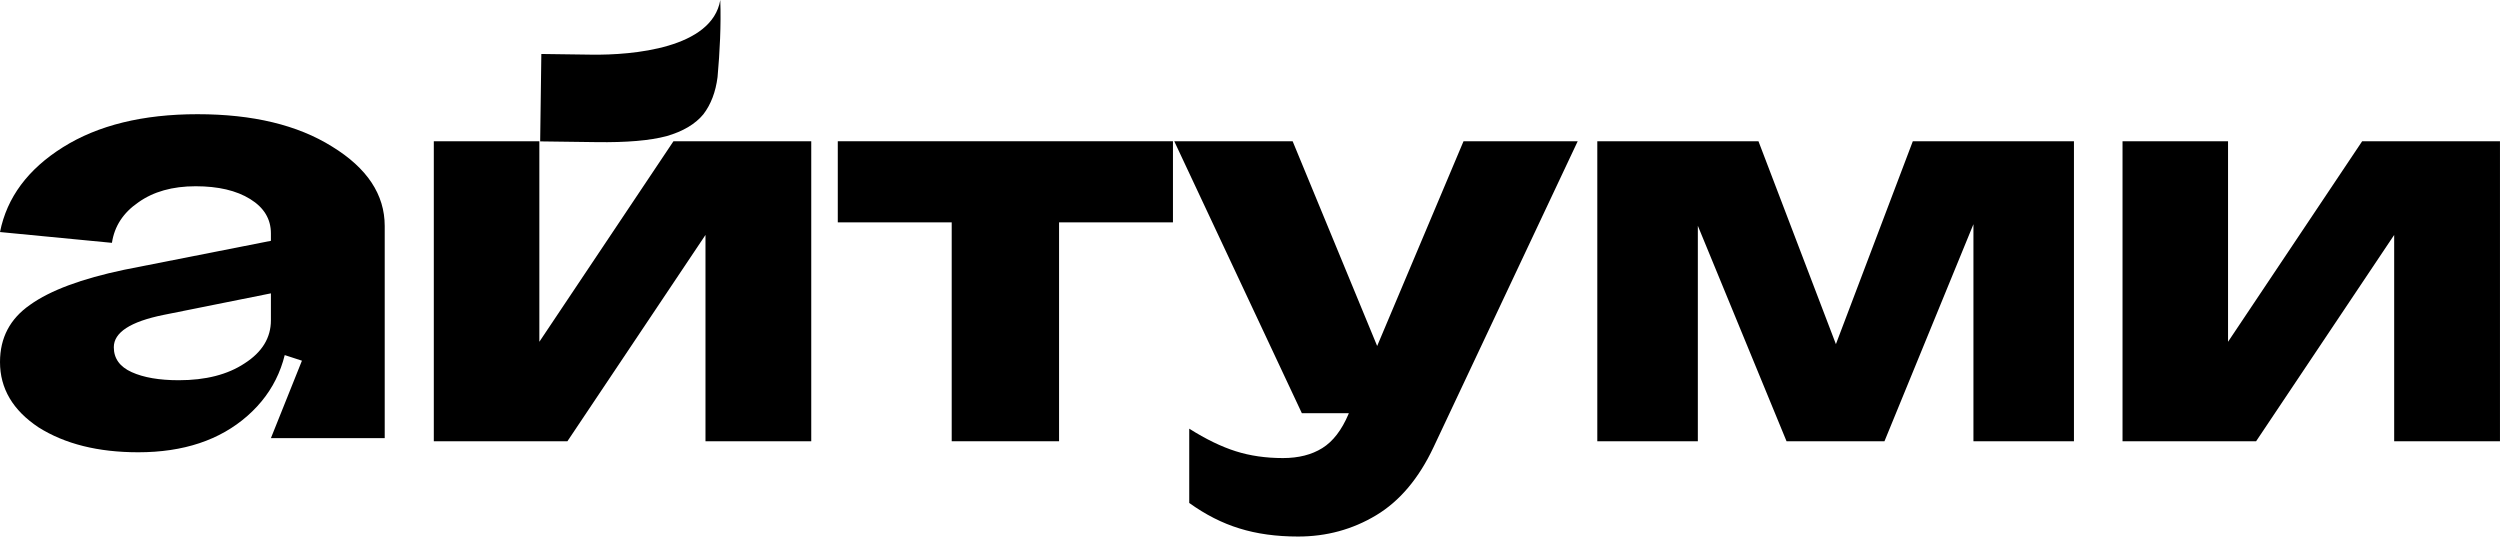 <svg width="88" height="19" viewBox="0 0 88 19" fill="none" xmlns="http://www.w3.org/2000/svg">
<path d="M4.006 12.222C4.006 12.617 4.216 12.91 4.635 13.099C5.055 13.289 5.607 13.384 6.291 13.384C7.24 13.384 8.013 13.186 8.609 12.791C9.227 12.396 9.536 11.89 9.536 11.274H10.165C10.165 12.665 9.679 13.787 8.708 14.64C7.737 15.494 6.456 15.92 4.867 15.92C3.454 15.92 2.285 15.628 1.357 15.043C0.453 14.443 0 13.676 0 12.744C0 11.89 0.353 11.219 1.06 10.729C1.766 10.223 2.87 9.812 4.37 9.496L9.536 8.477V10.326L5.761 11.084C4.591 11.321 4.006 11.701 4.006 12.222ZM13.542 15.422H9.536L10.628 12.696L9.536 12.341V8.216C9.536 7.71 9.293 7.307 8.807 7.007C8.322 6.706 7.681 6.556 6.887 6.556C6.07 6.556 5.397 6.746 4.867 7.125C4.337 7.489 4.028 7.963 3.94 8.548L0 8.168C0.243 6.951 0.982 5.956 2.218 5.181C3.454 4.407 5.033 4.02 6.953 4.02C8.896 4.02 10.474 4.399 11.688 5.158C12.924 5.916 13.542 6.849 13.542 7.955V15.422Z" fill="black"/>
<path d="M29.49 4.972H41.288V7.827H37.279V15.532H33.5V7.827H29.49V4.972Z" fill="black"/>
<path d="M51.516 4.972H55.535L50.463 15.736C49.945 16.838 49.271 17.639 48.439 18.138C47.608 18.637 46.693 18.886 45.695 18.886C44.925 18.886 44.236 18.791 43.626 18.6C43.022 18.415 42.434 18.116 41.861 17.704V15.089C42.446 15.459 42.991 15.723 43.496 15.883C44.002 16.044 44.556 16.124 45.16 16.124C45.708 16.124 46.17 16.007 46.545 15.773C46.921 15.539 47.229 15.138 47.469 14.572L47.478 14.544H45.825L41.334 4.972H45.501L48.476 12.179L51.516 4.972Z" fill="black"/>
<path d="M64.624 12.114L67.331 4.972H73.003V15.532H69.465V7.892L66.333 15.532H62.886L59.764 7.947V15.532H56.225V4.972H61.898L64.624 12.114Z" fill="black"/>
<path d="M78.427 12.031L83.148 4.972H87.999V15.532H84.275V8.27L79.415 15.532H74.713V4.972H78.427V12.031Z" fill="black"/>
<path d="M20.828 1.924C22.269 1.943 25.067 1.702 25.354 0C25.385 0.893 25.337 1.825 25.258 2.712C25.191 3.237 25.025 3.674 24.76 4.021C24.475 4.368 24.041 4.626 23.459 4.793C22.877 4.948 22.055 5.018 20.994 5.003L19.014 4.977L19.055 1.9L20.828 1.924Z" fill="black"/>
<path d="M18.985 12.031L23.706 4.972H28.556V15.532H24.833V8.27L19.973 15.532H15.27V4.972H18.985V12.031Z" fill="black"/>
</svg>
